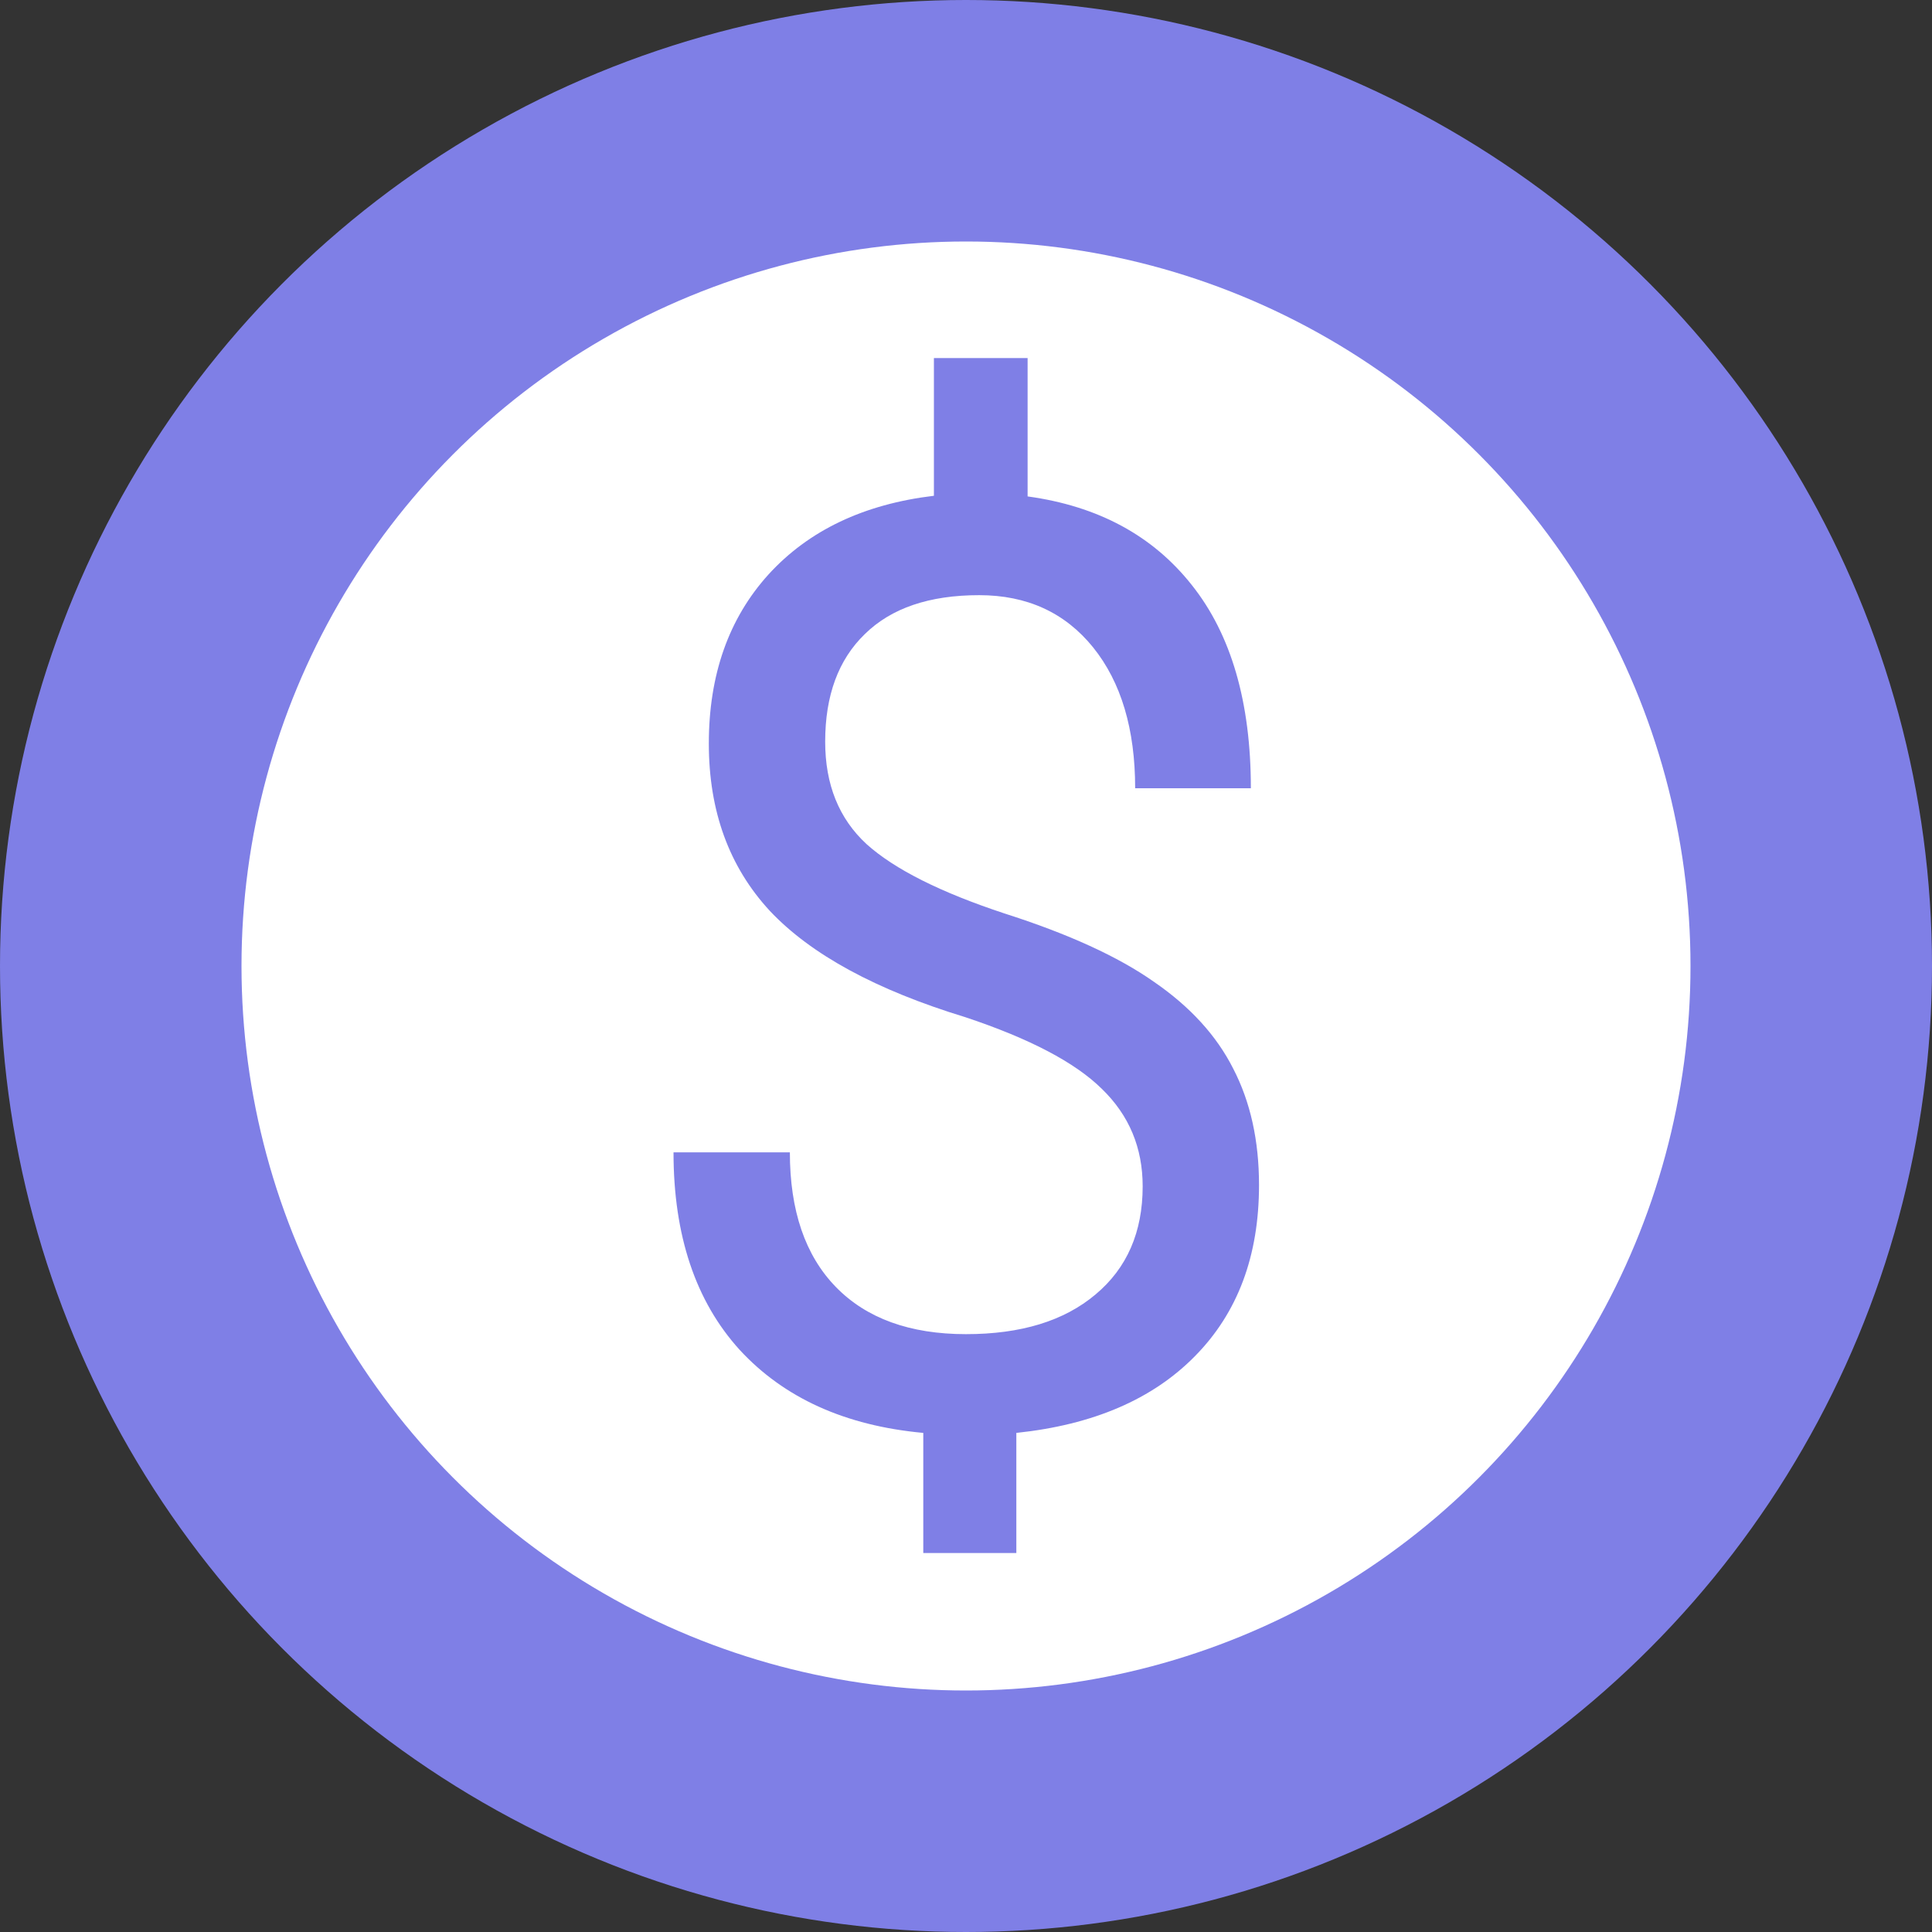 <svg width="18" height="18" viewBox="0 0 18 18" fill="none" xmlns="http://www.w3.org/2000/svg">
<rect x="0" y="0" width="18" height="18" fill="#333333" stroke="none"/>
<circle cx="9" cy="9" r="9" fill="#7F7FE6"/>
<circle cx="9" cy="9" r="6.75" fill="white"/>
<path d="M10.646 11.053C10.646 10.693 10.52 10.391 10.266 10.145C10.016 9.898 9.592 9.676 8.994 9.477C8.162 9.223 7.555 8.893 7.172 8.486C6.793 8.076 6.604 7.557 6.604 6.928C6.604 6.287 6.789 5.762 7.16 5.352C7.535 4.941 8.049 4.697 8.701 4.619V3.336H9.574V4.625C10.23 4.715 10.74 4.99 11.104 5.451C11.471 5.912 11.654 6.543 11.654 7.344H10.576C10.576 6.793 10.445 6.355 10.184 6.031C9.922 5.707 9.568 5.545 9.123 5.545C8.658 5.545 8.303 5.666 8.057 5.908C7.811 6.146 7.688 6.48 7.688 6.91C7.688 7.309 7.816 7.627 8.074 7.865C8.336 8.1 8.764 8.314 9.357 8.51C9.955 8.701 10.42 8.914 10.752 9.148C11.088 9.379 11.334 9.648 11.49 9.957C11.65 10.266 11.73 10.627 11.73 11.041C11.73 11.701 11.531 12.232 11.133 12.635C10.738 13.037 10.184 13.275 9.469 13.35V14.469H8.602V13.35C7.875 13.283 7.305 13.025 6.891 12.576C6.48 12.123 6.275 11.51 6.275 10.736H7.359C7.359 11.279 7.502 11.697 7.787 11.99C8.072 12.283 8.477 12.43 9 12.43C9.512 12.43 9.914 12.307 10.207 12.06C10.5 11.815 10.646 11.479 10.646 11.053Z" fill="#7F7FE6"/>
</svg>
